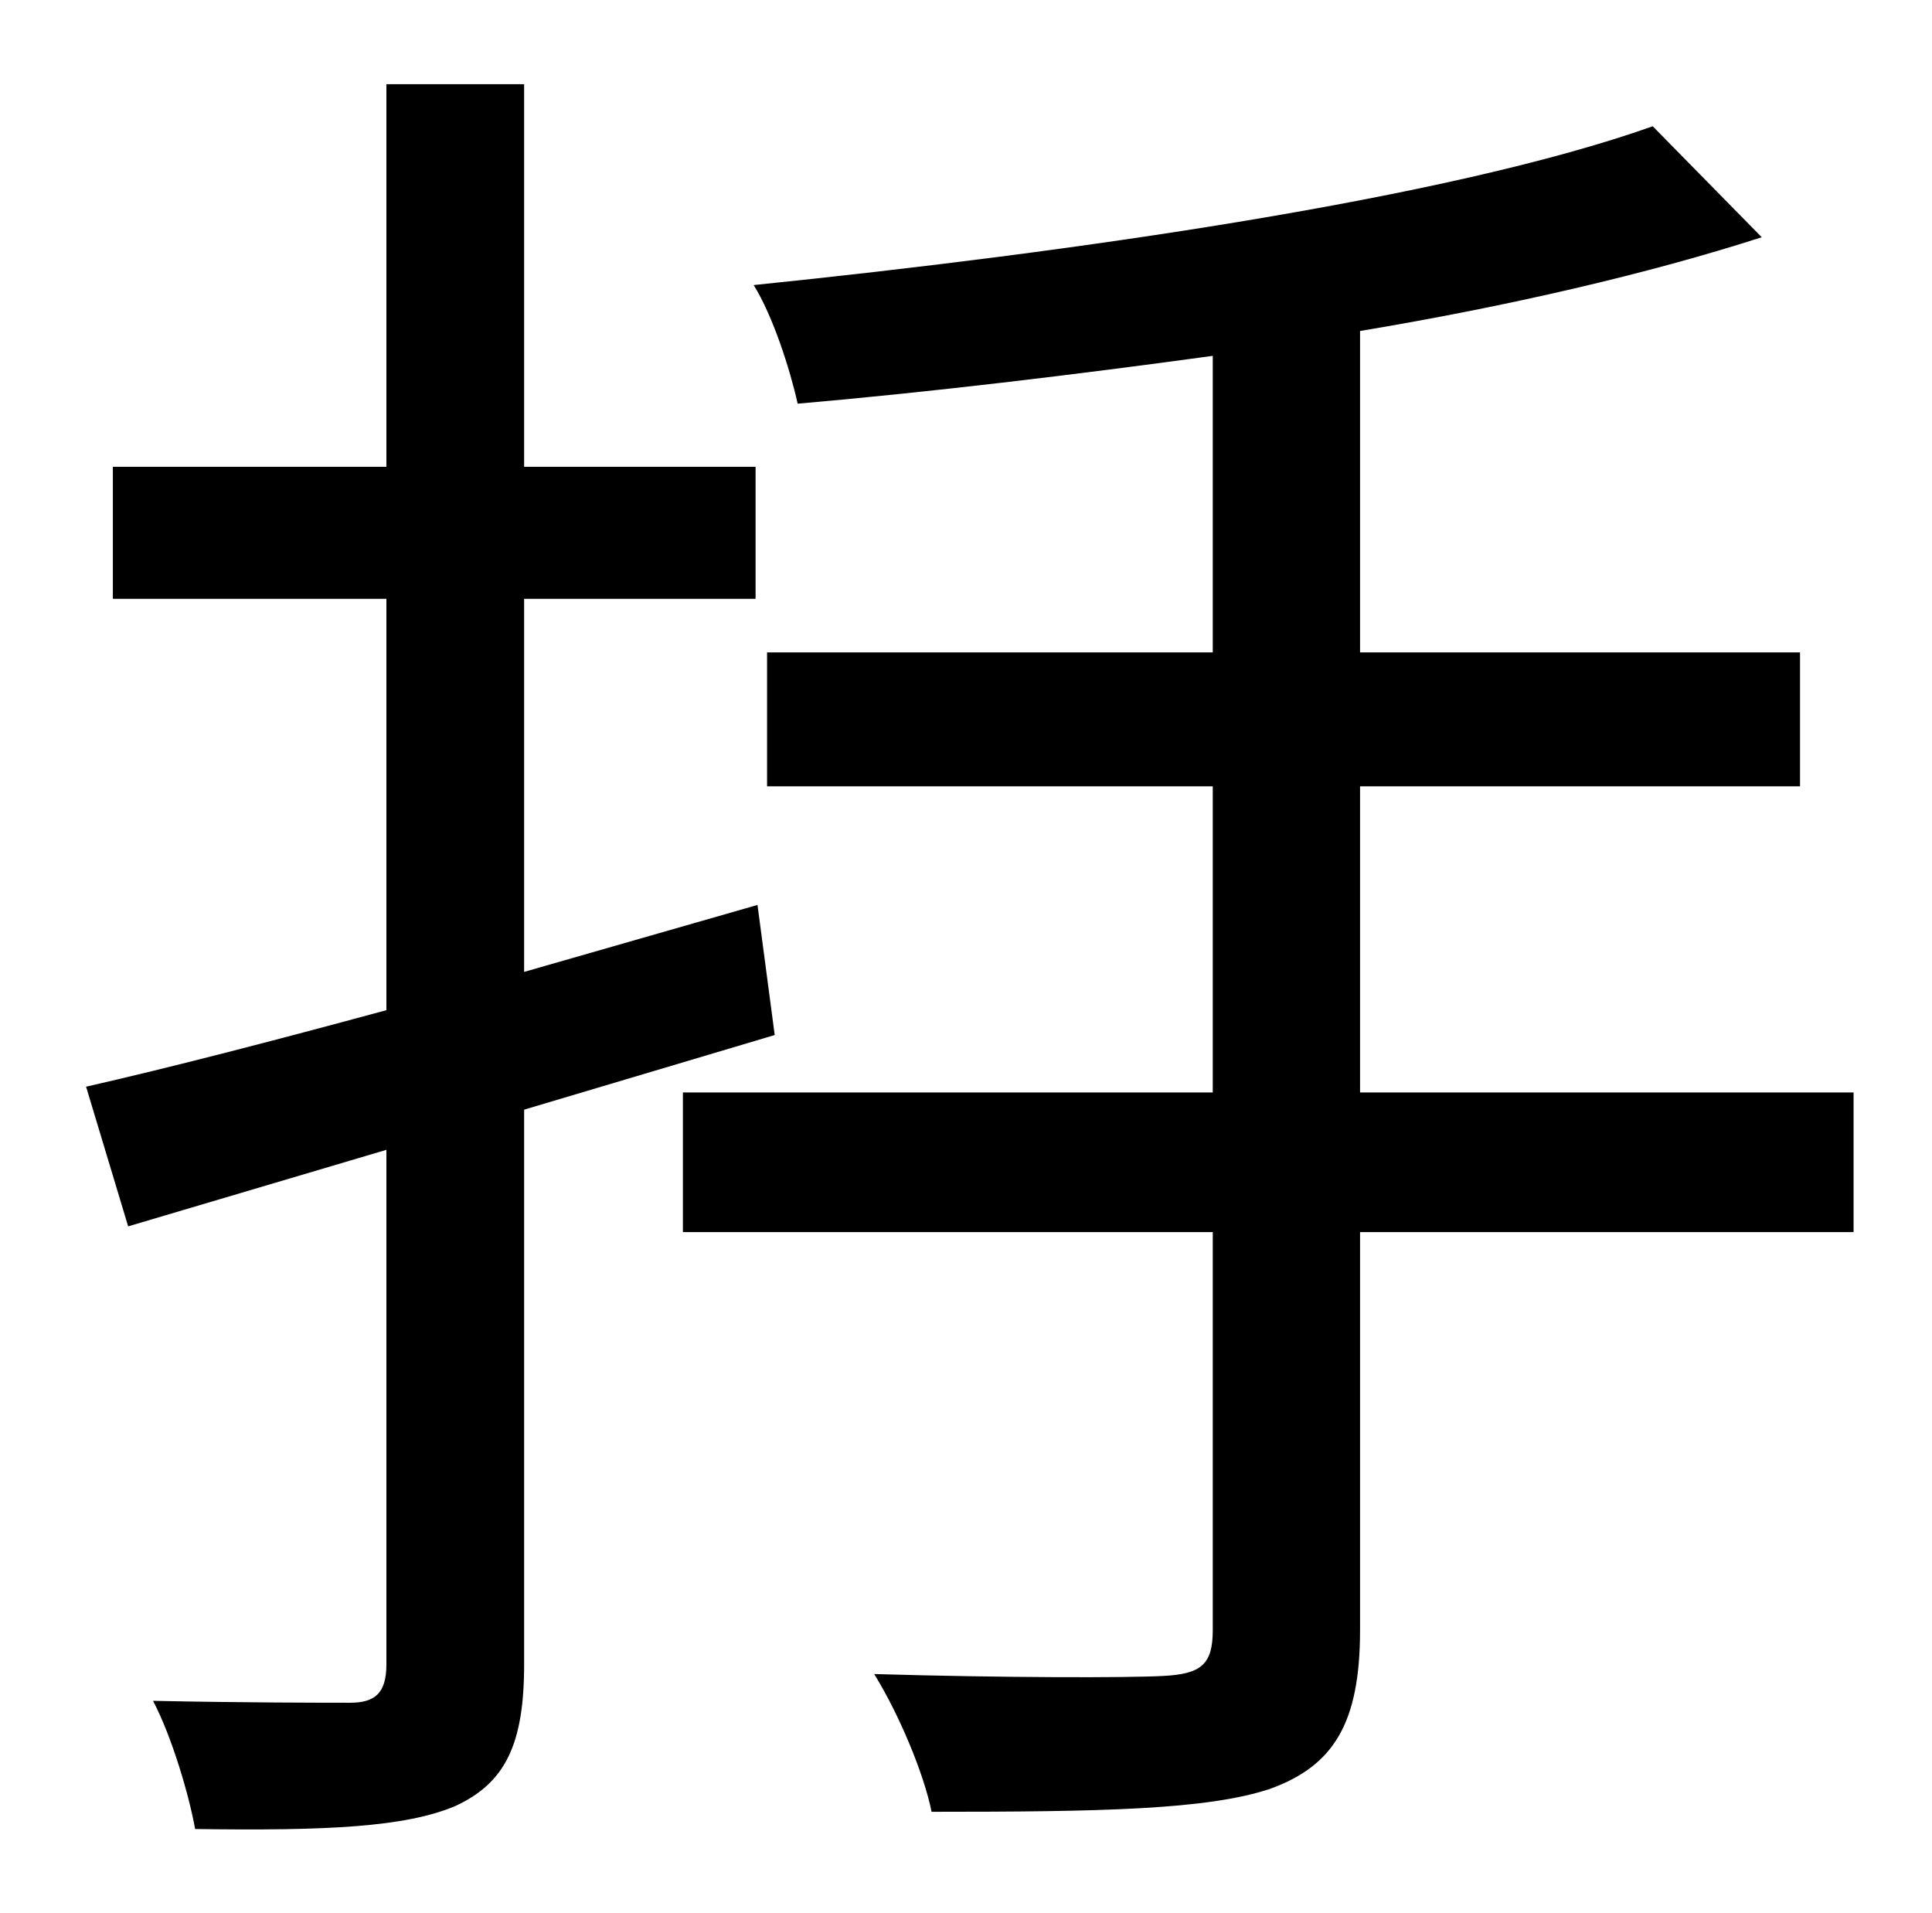 <?xml version="1.0" standalone="no"?>
<!DOCTYPE svg PUBLIC "-//W3C//DTD SVG 1.1//EN" "http://www.w3.org/Graphics/SVG/1.1/DTD/svg11.dtd" >
<svg xmlns="http://www.w3.org/2000/svg" xmlns:xlink="http://www.w3.org/1999/xlink" version="1.1" viewBox="-10 0 1010 1000">
   <path fill="currentColor"
d="M395 541l-131 39v290c0 42 -10 62 -36 74c-26 11 -67 13 -136 12c-3 -17 -12 -48 -22 -67c47 1 90 1 103 1s19 -5 19 -20v-269l-135 40l-22 -73c44 -10 98 -24 157 -40v-215h-143v-69h143v-200h72v200h121v69h-121v195l122 -35zM959 571v73h-258v208c0 49 -14 71 -47 83
c-33 11 -89 12 -177 12c-4 -20 -17 -51 -30 -72c68 2 133 2 151 1c20 -1 26 -6 26 -24v-208h-277v-73h277v-160h-233v-70h233v-155c-73 10 -148 19 -217 25c-4 -18 -13 -46 -23 -62c166 -17 363 -45 470 -83l57 58c-59 19 -132 36 -210 49v168h230v70h-230v160h258z" />
</svg>
